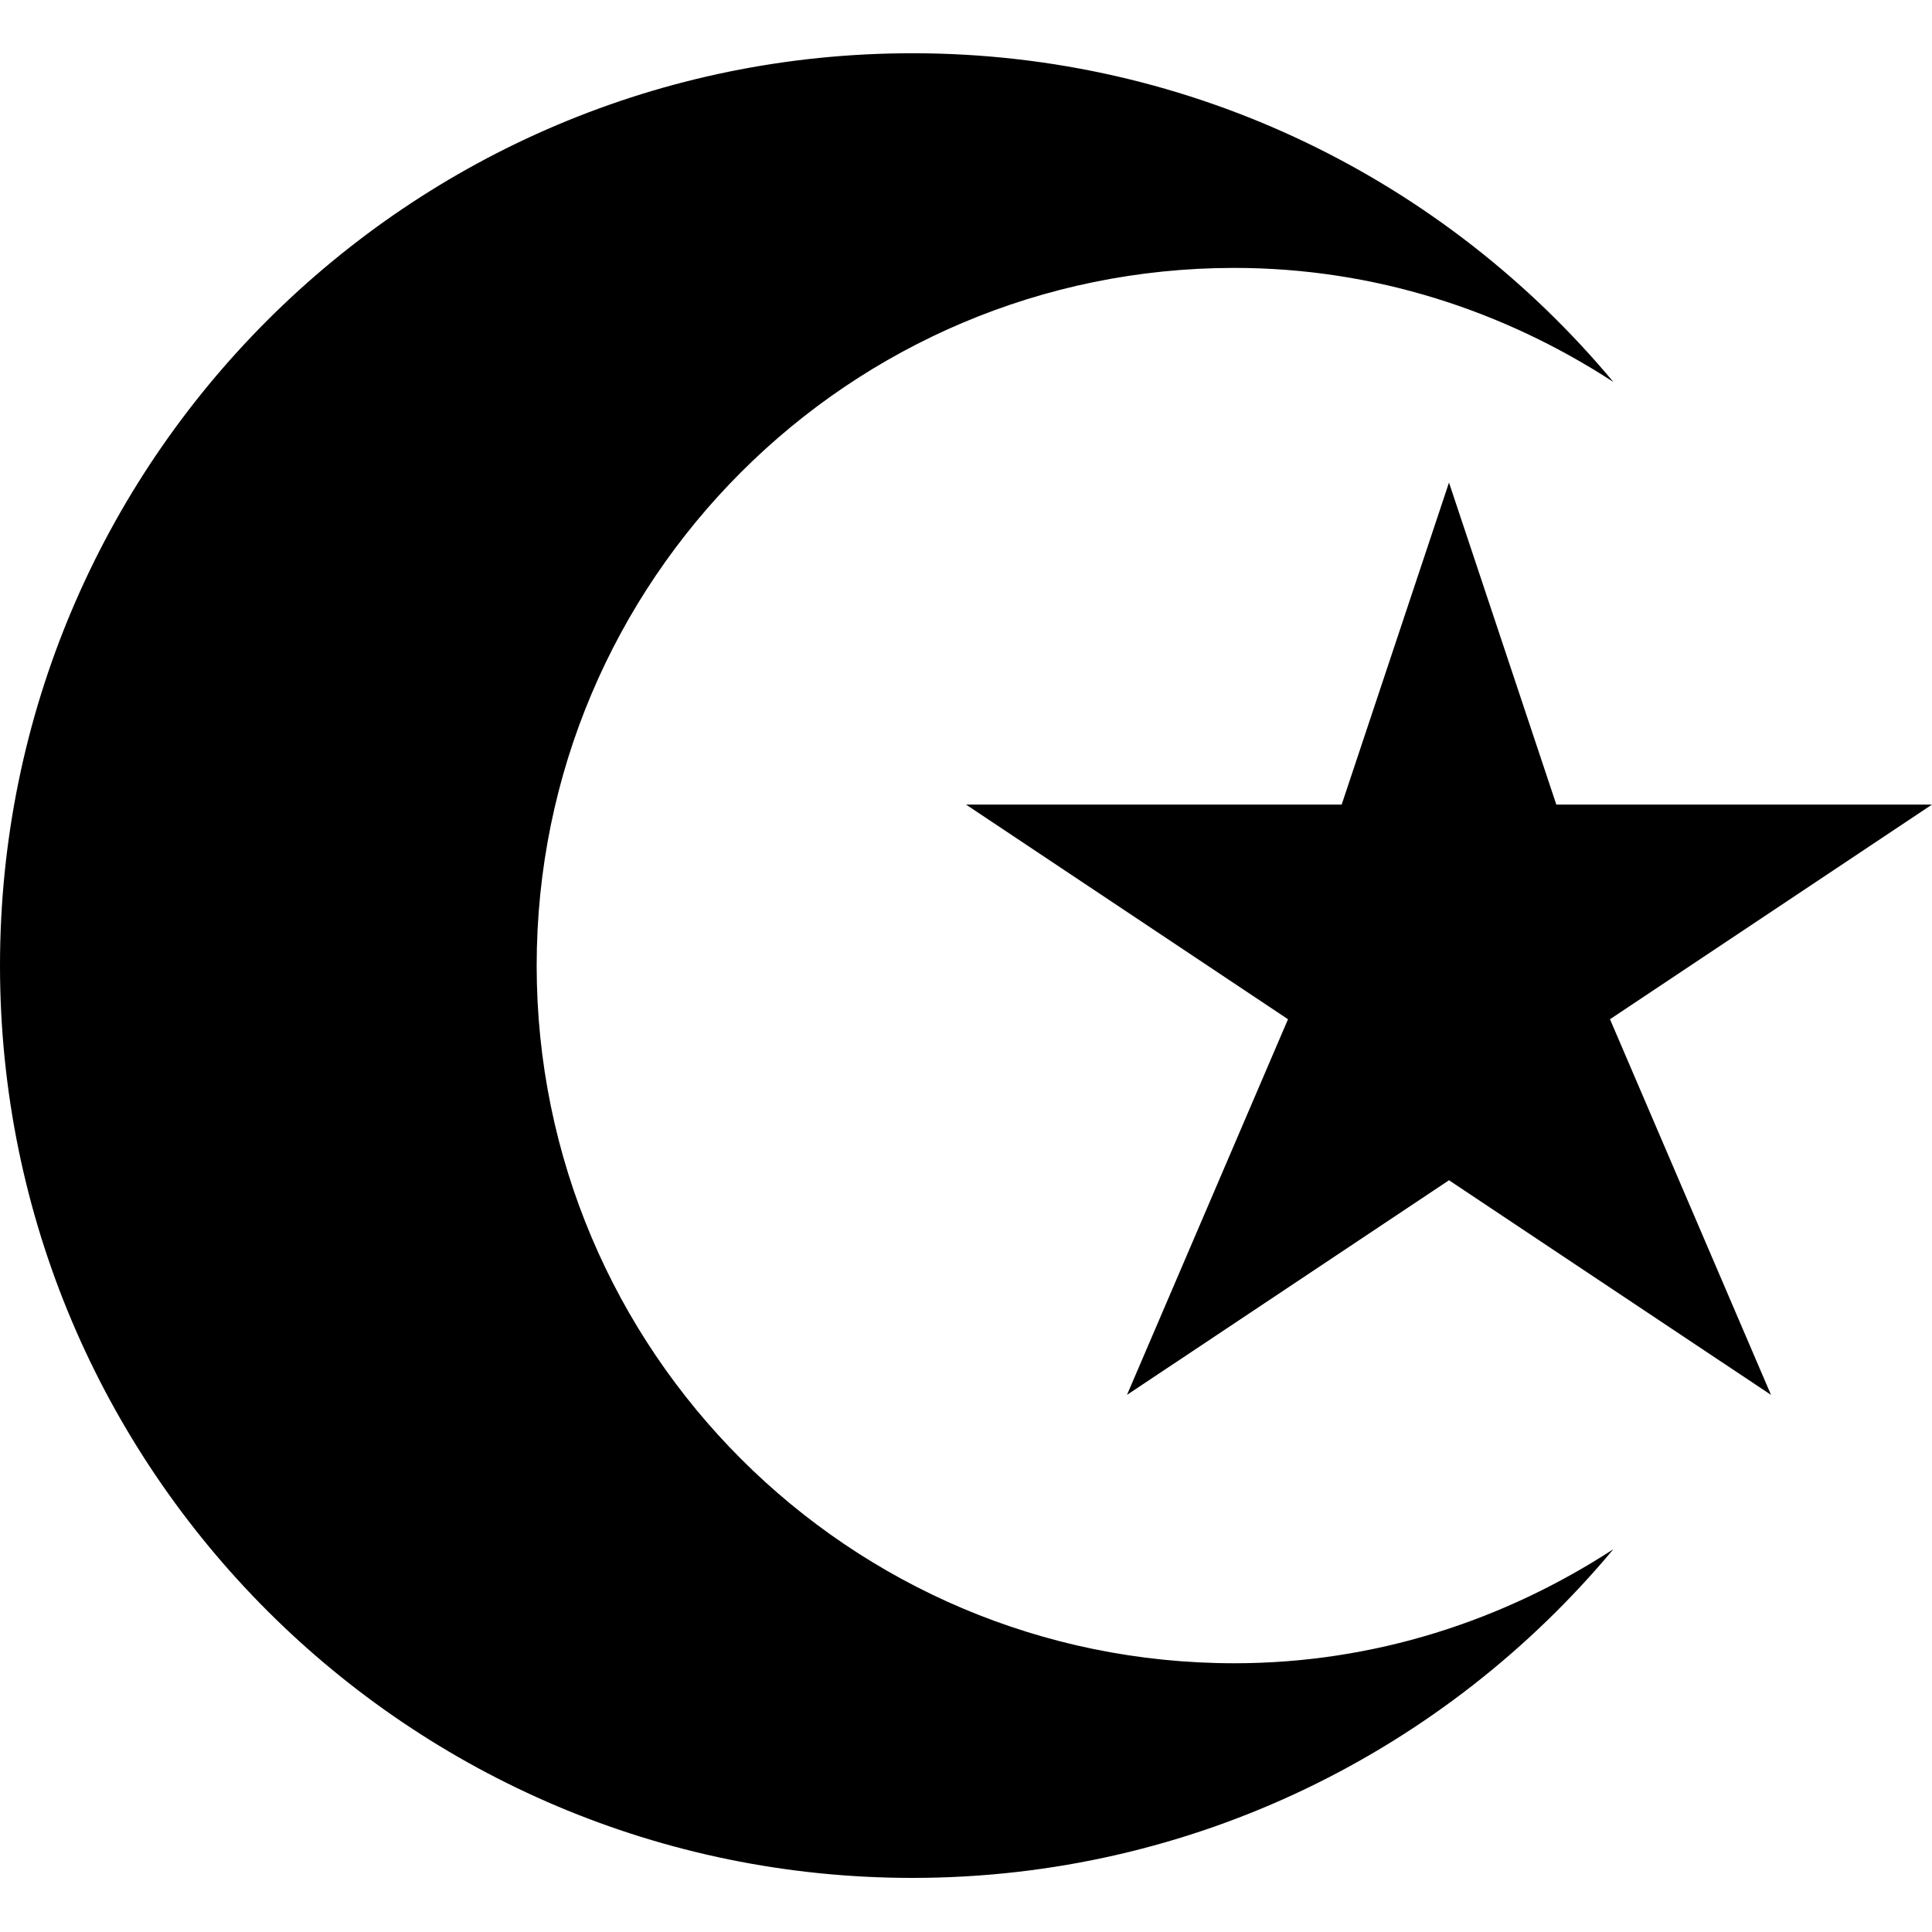 <?xml version="1.0" encoding="UTF-8" standalone="no"?>
<svg
   xmlns:dc="http://purl.org/dc/elements/1.1/"
   xmlns:cc="http://creativecommons.org/ns#"
   xmlns:rdf="http://www.w3.org/1999/02/22-rdf-syntax-ns#"
   xmlns:svg="http://www.w3.org/2000/svg"
   xmlns="http://www.w3.org/2000/svg"
   xmlns:sodipodi="http://sodipodi.sourceforge.net/DTD/sodipodi-0.dtd"
   xmlns:inkscape="http://www.inkscape.org/namespaces/inkscape"
   version="1.1"
   x="0px"
   y="0px"
   viewBox="0 0 100 100"
   enable-background="new 0 0 100 94.443"
   xml:space="preserve"
   id="svg2"
   inkscape:version="0.91 r13725"
   sodipodi:docname="place_of_worship.svg"
   width="100"
   height="100"
   inkscape:export-filename="C:\dev\web\cs\apps\vmg\public\images\osm\place_of_worship.png"
   inkscape:export-xdpi="21.6"
   inkscape:export-ydpi="21.6"><defs
     id="defs10" /><sodipodi:namedview
     pagecolor="#ffffff"
     bordercolor="#666666"
     borderopacity="1"
     objecttolerance="10"
     gridtolerance="10"
     guidetolerance="10"
     inkscape:pageopacity="0"
     inkscape:pageshadow="2"
     inkscape:window-width="730"
     inkscape:window-height="480"
     id="namedview8"
     showgrid="false"
     inkscape:zoom="2.4988617"
     inkscape:cx="50"
     inkscape:cy="47.2215"
     inkscape:window-x="0"
     inkscape:window-y="0"
     inkscape:window-maximized="0"
     inkscape:current-layer="svg2" /><path
     d="M 47.222,2.756 C 21.142,2.756 0,23.898 0,49.978 c 0,26.081 21.142,47.222 47.222,47.222 14.583,0 27.623,-6.627 36.286,-17.014 -5.661,3.686 -12.362,5.904 -19.62,5.904 -19.942,0 -36.11,-16.168 -36.11,-36.112 0,-19.944 16.167,-36.111 36.11,-36.111 7.258,0 13.959,2.219 19.62,5.903 C 74.845,9.383 61.805,2.756 47.222,2.756 Z"
     id="path4"
     inkscape:connector-curvature="0" /><polygon
     points="58.333,69.443 75,58.334 91.667,69.443 83.333,50 100,38.889 80.555,38.889 75,22.222 75,22.222 69.445,38.889 50,38.889 66.667,50 "
     id="polygon6"
     transform="translate(0,2.756)" /></svg>